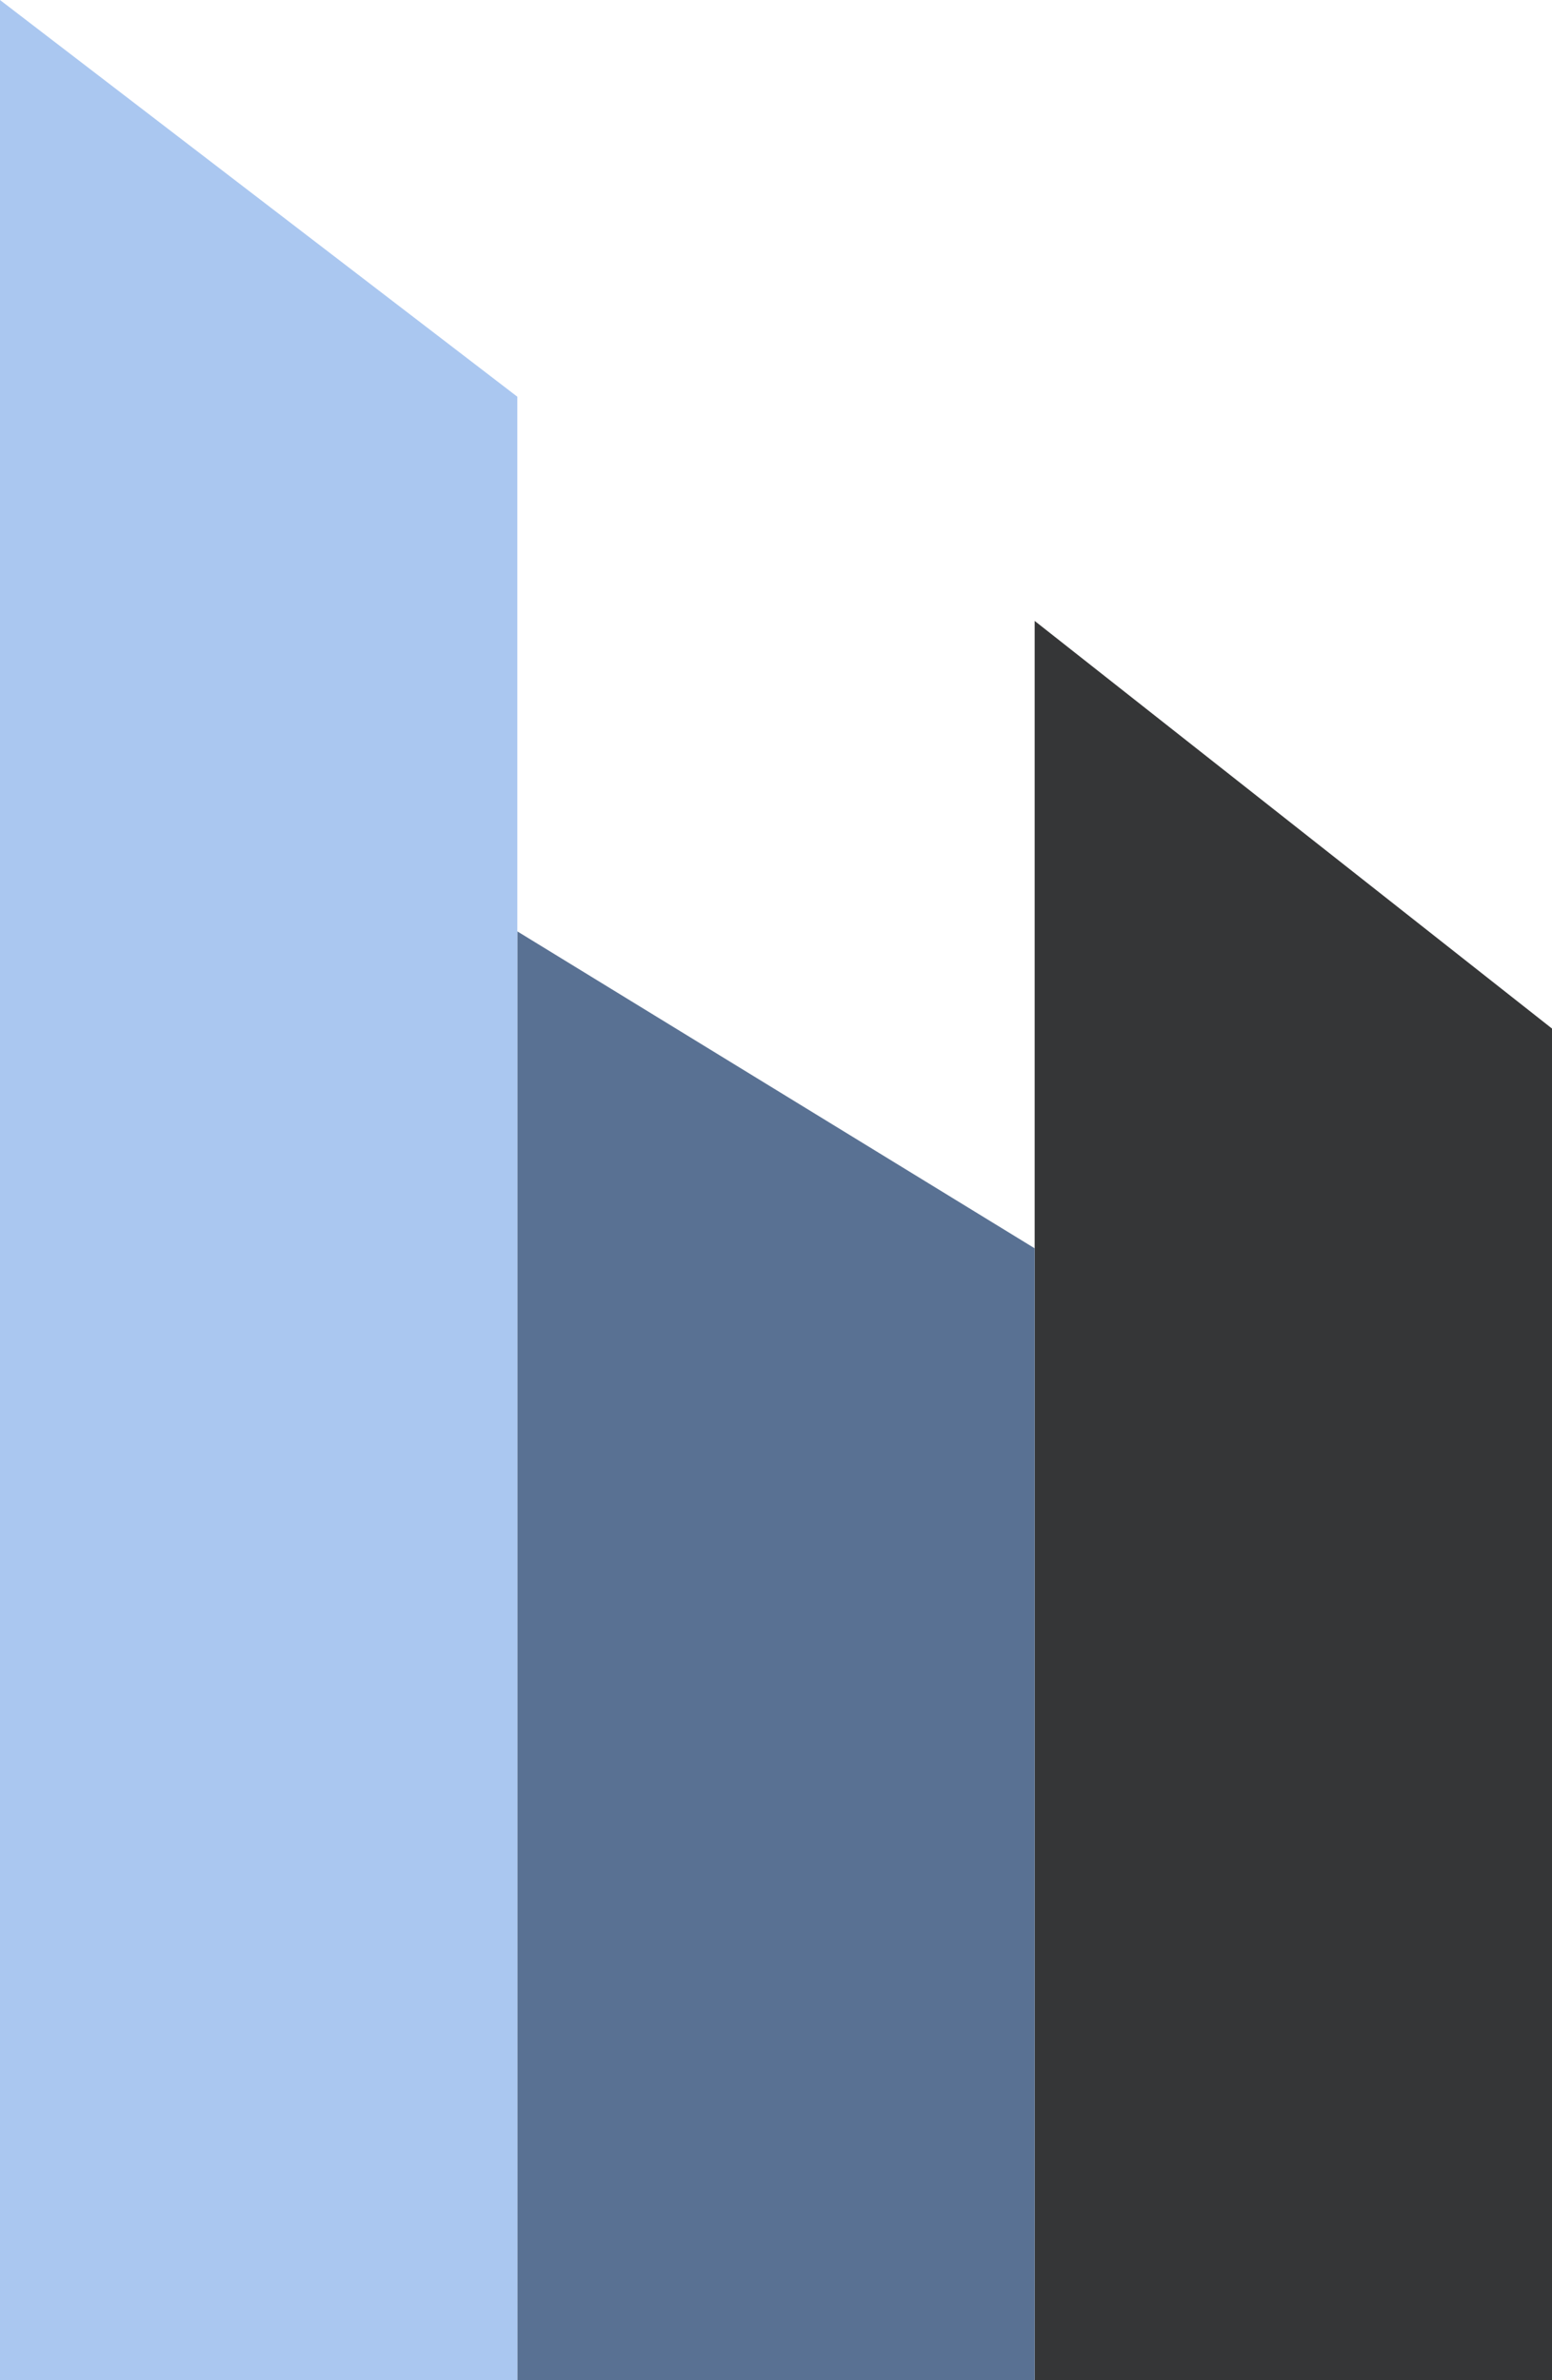 <svg width="30" height="46" viewBox="0 0 30 46" fill="none" xmlns="http://www.w3.org/2000/svg">
<path d="M20 12L30 19.878V46H20V12Z" fill="#353637"/>
<path d="M10 18L20 24.125V46H10V18Z" fill="#597193"/>
<path d="M0 0L10 7.667V46H0V0Z" fill="#AAC7F0"/>
</svg>
